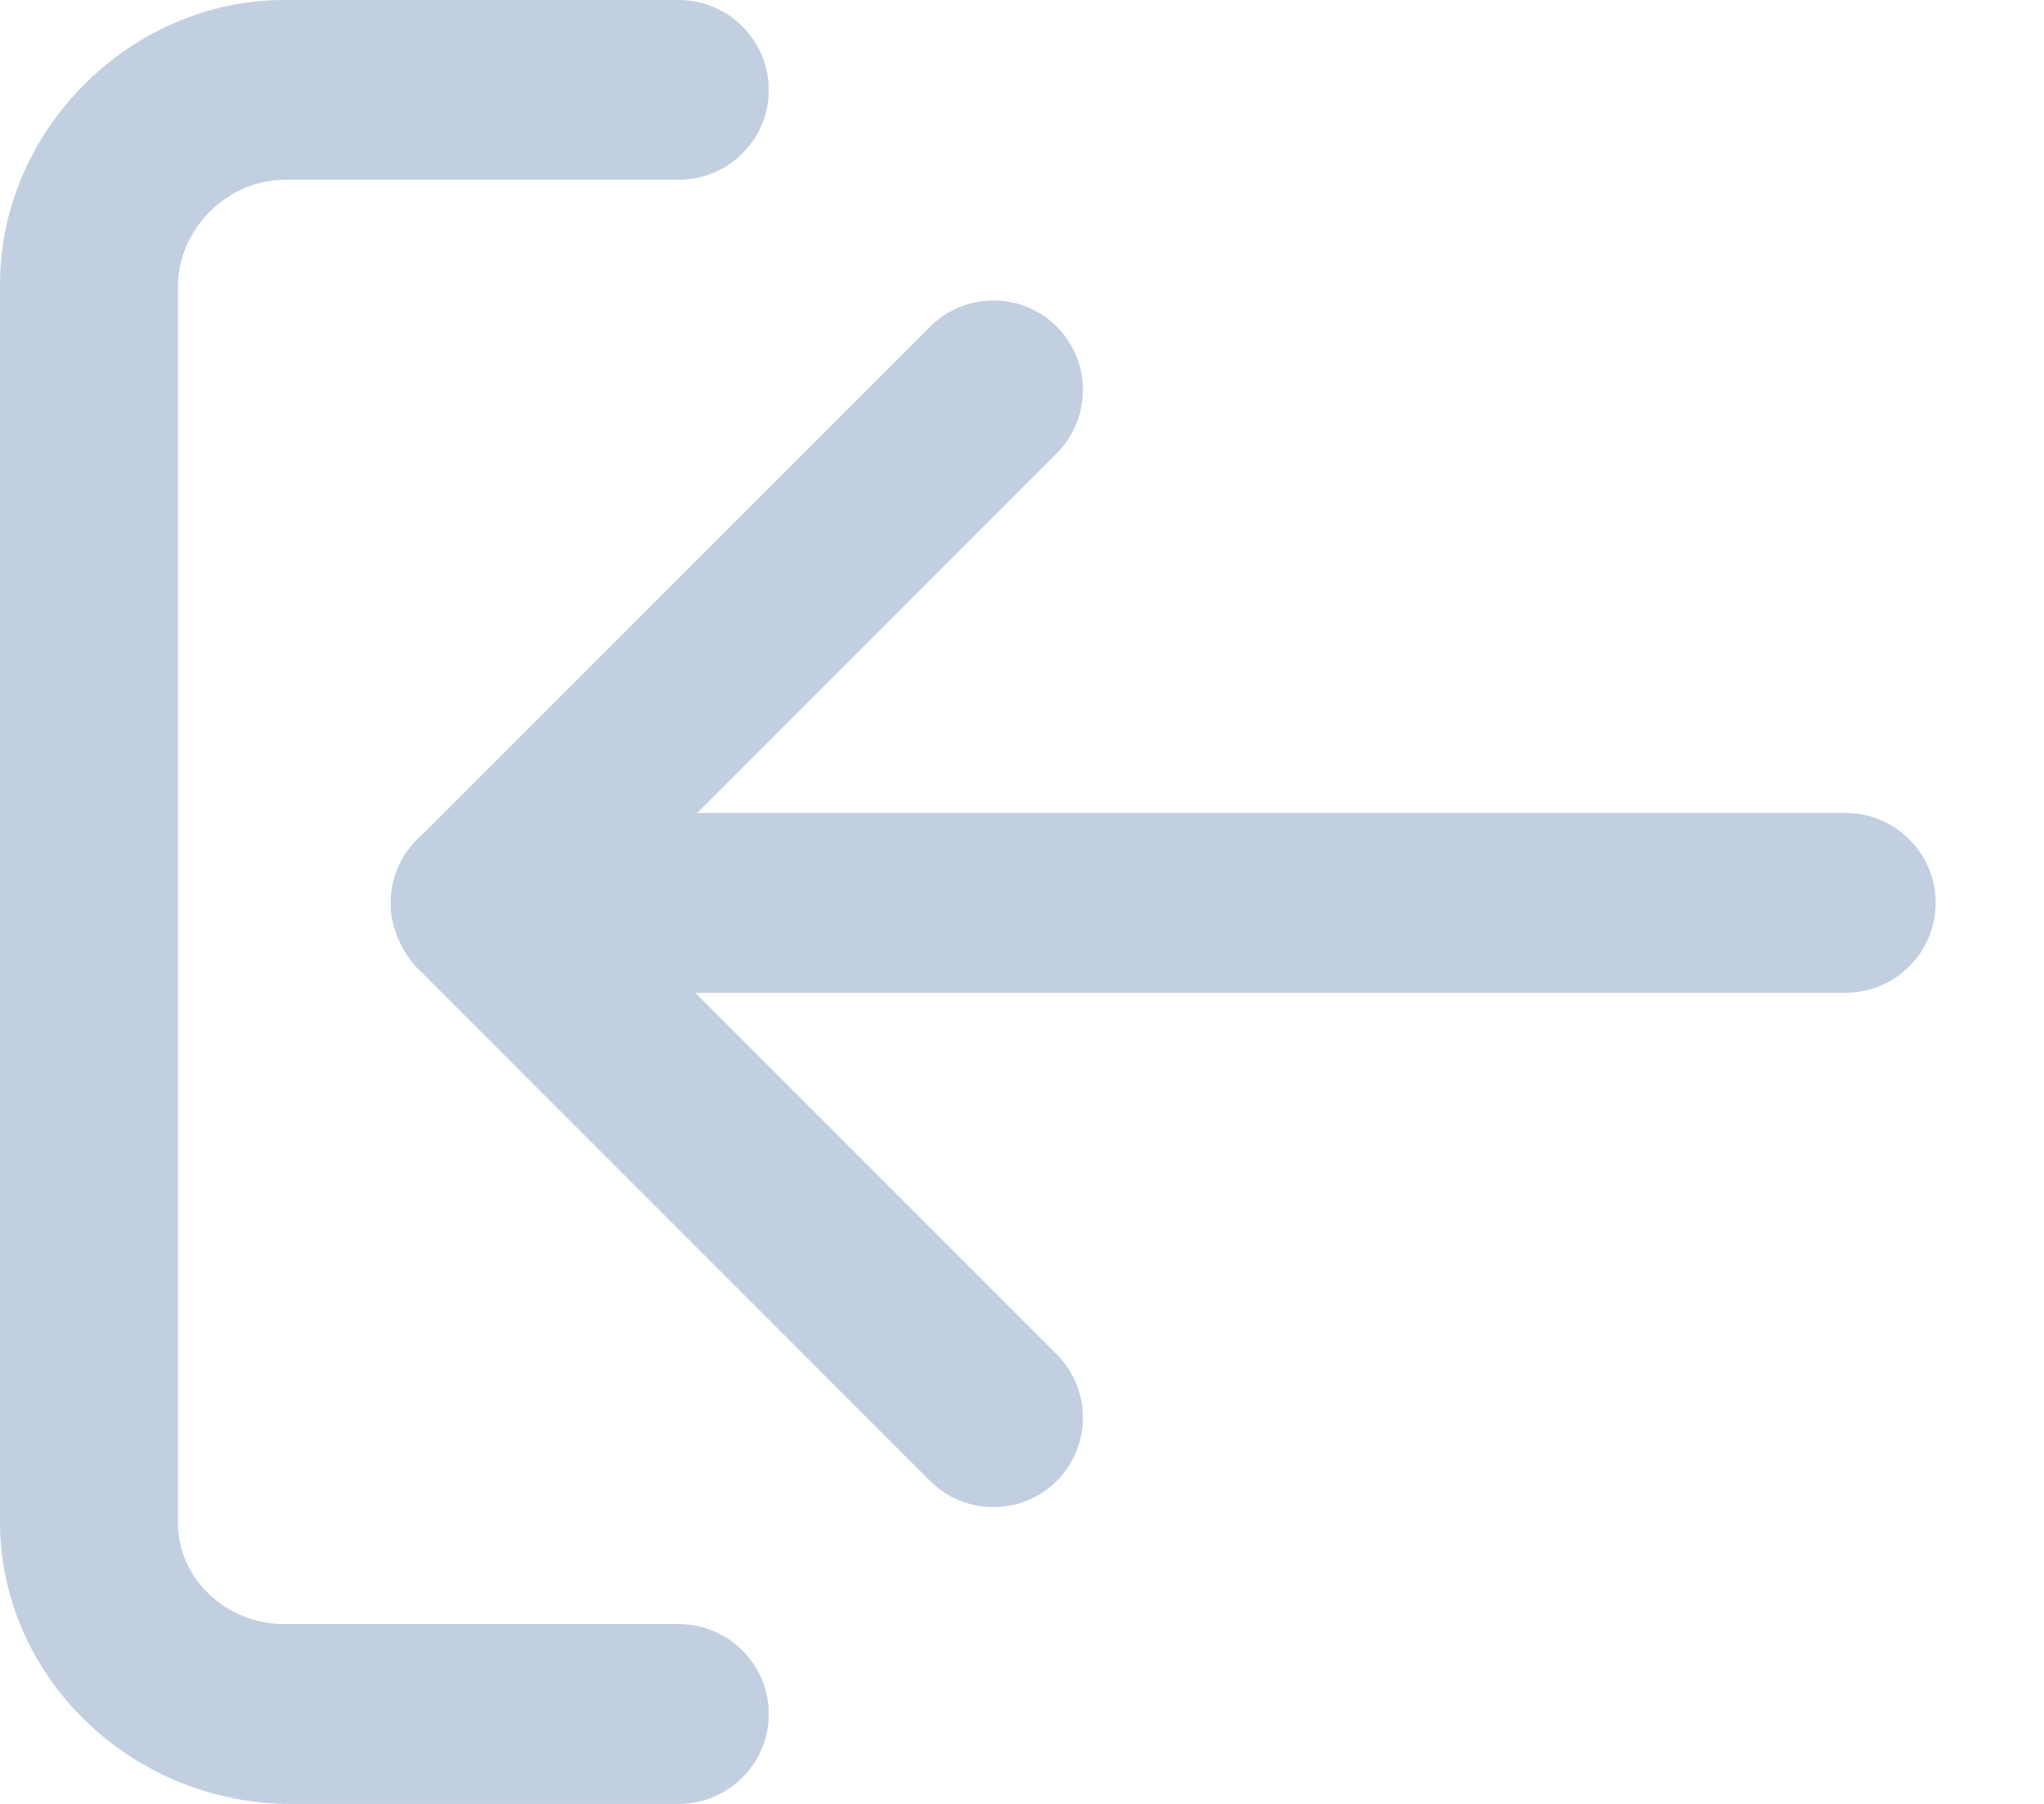 <svg width="17" height="15" viewBox="0 0 17 15" fill="none" xmlns="http://www.w3.org/2000/svg">
<path d="M3.25 7.508C3.25 7.096 3.586 6.76 3.998 6.76L15.351 6.76C15.763 6.76 16.099 7.096 16.099 7.508C16.099 7.92 15.763 8.255 15.351 8.255L3.998 8.255C3.586 8.24 3.25 7.92 3.25 7.508Z" fill="#C2CFE0"/>
<path d="M3.25 7.508C3.25 7.324 3.326 7.126 3.464 6.989C3.754 6.699 4.227 6.699 4.517 6.989L8.789 11.262C9.079 11.552 9.079 12.024 8.789 12.315C8.499 12.604 8.026 12.604 7.736 12.315L3.464 8.042C3.326 7.889 3.25 7.691 3.25 7.508Z" fill="#C2CFE0"/>
<path d="M3.25 7.508C3.25 7.324 3.326 7.126 3.464 6.989L7.736 2.716C8.026 2.426 8.499 2.426 8.789 2.716C9.079 3.006 9.079 3.479 8.789 3.769L4.517 8.042C4.227 8.332 3.754 8.332 3.464 8.042C3.326 7.889 3.25 7.691 3.25 7.508Z" fill="#C2CFE0"/>
<path d="M0 12.65L4.49565e-07 2.365C5.05594e-07 1.083 1.083 -5.60288e-08 2.365 0L5.646 1.43407e-07C6.058 1.61417e-07 6.394 0.336 6.394 0.748C6.394 1.16 6.058 1.495 5.646 1.495L2.365 1.495C1.892 1.495 1.48 1.907 1.48 2.38L1.48 12.665C1.48 13.123 1.877 13.505 2.365 13.505H5.646C6.058 13.505 6.394 13.84 6.394 14.252C6.394 14.664 6.058 15 5.646 15H2.365C1.068 14.97 -5.60288e-08 13.932 0 12.65Z" fill="#C2CFE0"/>
</svg>
